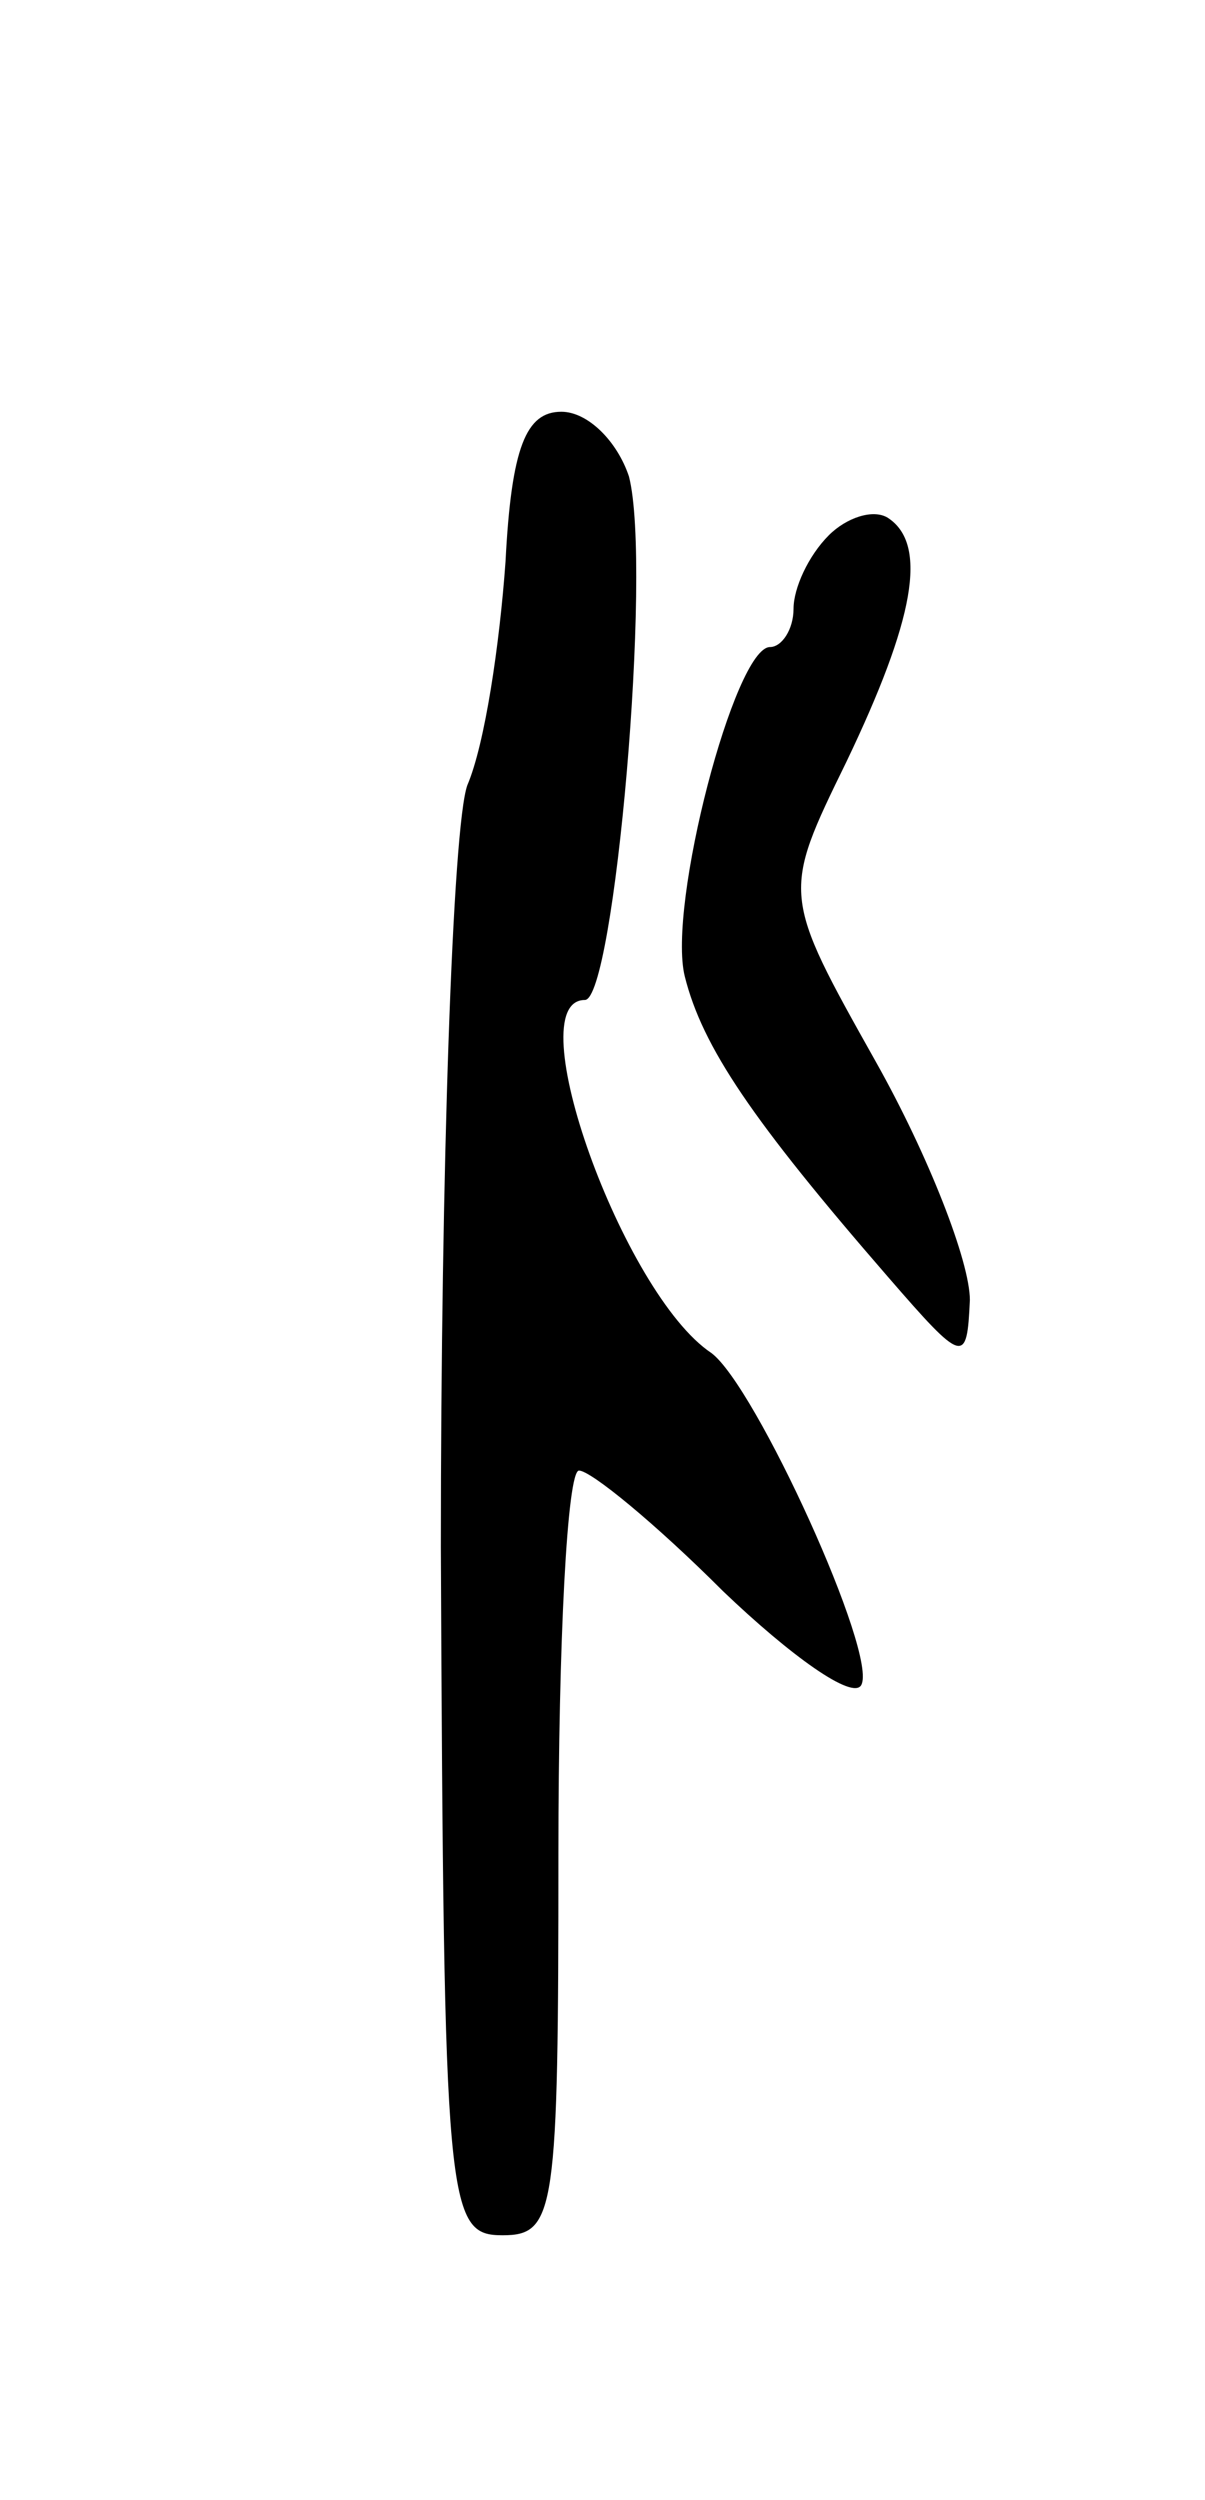 <svg version="1.0" xmlns="http://www.w3.org/2000/svg"
 width="41pt" height="85pt" viewBox="0 0 41 85"
 preserveAspectRatio="xMidYMid meet">
<g transform="translate(0,85) scale(0.1,-0.1)"
fill="#000000" stroke="none">
<path d="M172 659 c-2 -28 -7 -62 -13 -76 -5 -14 -9 -131 -9 -259 1 -225 2
-234 21 -234 18 0 19 8 19 130 0 72 3 130 7 130 4 0 26 -18 49 -41 23 -22 44
-37 47 -32 6 10 -36 102 -51 113 -30 20 -66 120 -43 120 10 0 23 147 15 178
-4 12 -14 22 -23 22 -12 0 -17 -12 -19 -51z"/>
<path d="M282 668 c-7 -7 -12 -18 -12 -25 0 -7 -4 -13 -8 -13 -12 0 -35 -88
-29 -112 6 -24 23 -49 69 -102 26 -30 27 -30 28 -8 0 13 -14 49 -32 81 -32 57
-32 57 -10 102 23 48 28 74 14 83 -5 3 -14 0 -20 -6z"/>
</g>
</svg>
